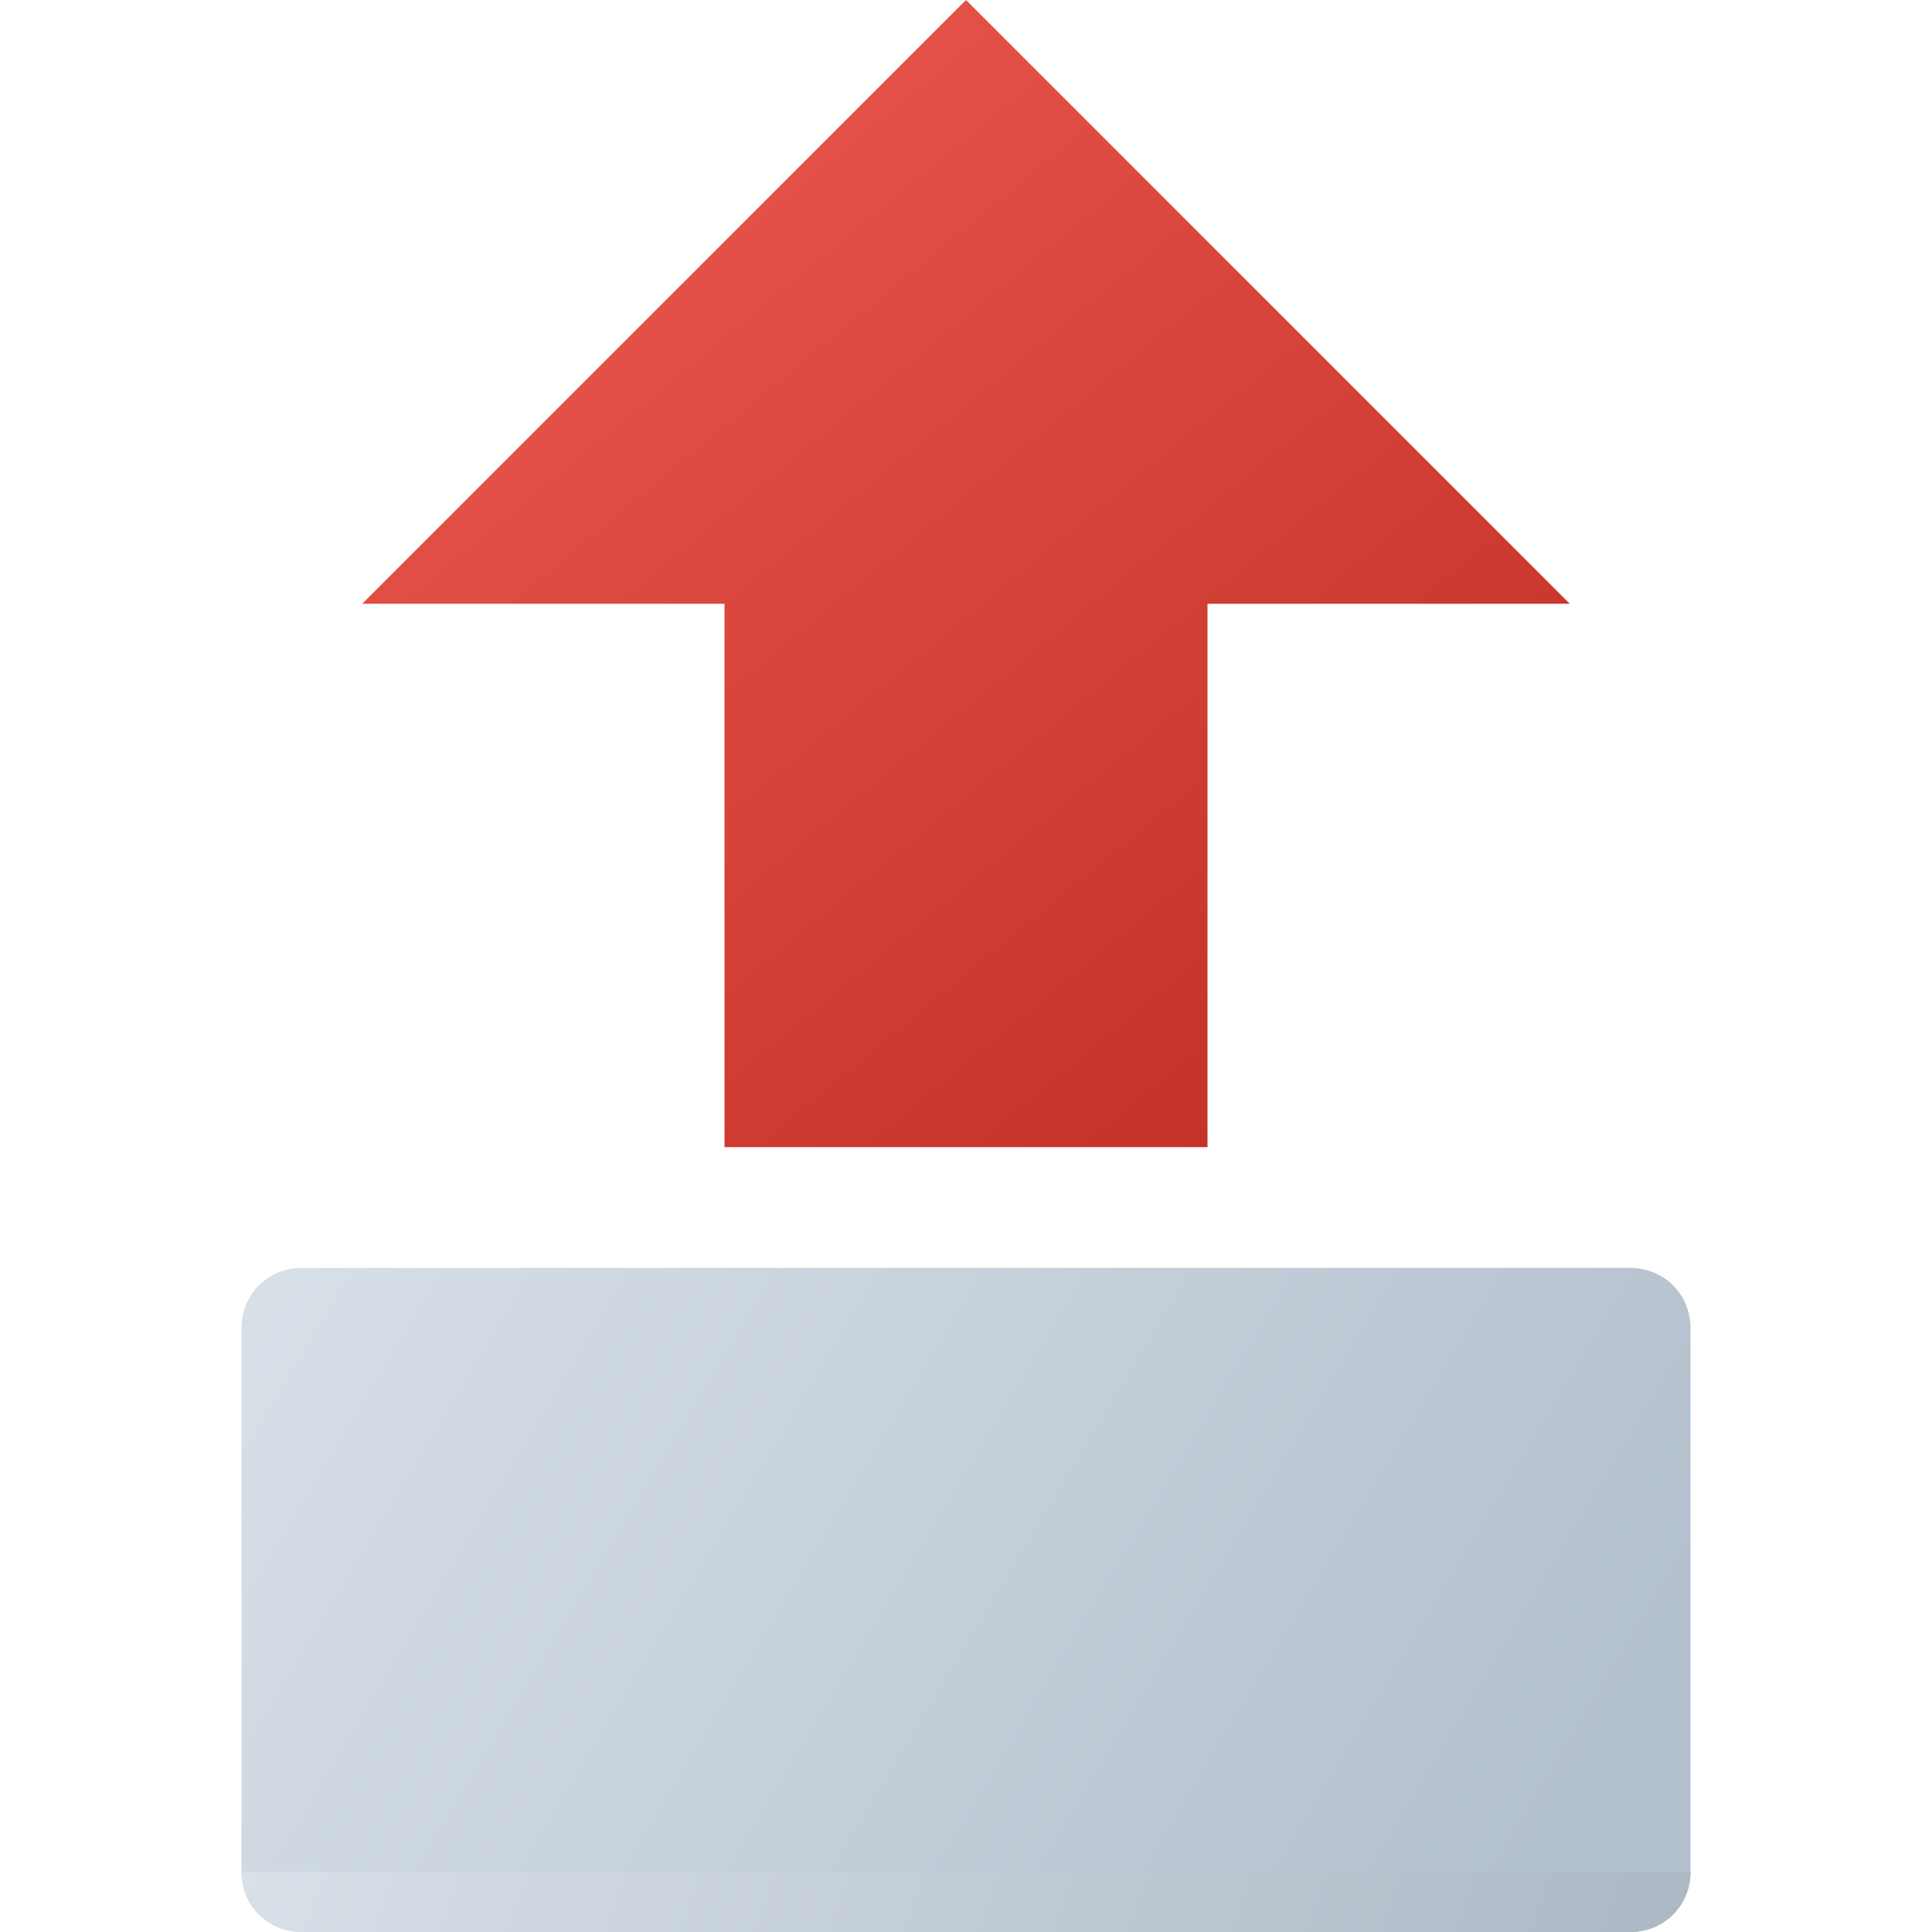 <svg version="1.1"
    xmlns="http://www.w3.org/2000/svg"
    xmlns:xlink="http://www.w3.org/1999/xlink" width="512" height="512" viewBox="0 0 512 512">
    <title>export icon</title>
    <desc>export icon from the IconExperience.com G-Collection. Copyright by INCORS GmbH (www.incors.com).</desc>
    <defs>
        <linearGradient x1="64" y1="336" x2="384" y2="528" gradientUnits="userSpaceOnUse" id="color-1">
            <stop offset="0" stop-color="#d8e0e8"/>
            <stop offset="1" stop-color="#b3c0cd"/>
        </linearGradient>
        <linearGradient x1="64" y1="496" x2="624" y2="688" gradientUnits="userSpaceOnUse" id="color-2">
            <stop offset="0" stop-color="#d8e0e8"/>
            <stop offset="1" stop-color="#91a0af"/>
        </linearGradient>
        <linearGradient x1="96" y1="0" x2="461.768" y2="443.427" gradientUnits="userSpaceOnUse" id="color-3">
            <stop offset="0" stop-color="#ef5c51"/>
            <stop offset="1" stop-color="#af1c11"/>
        </linearGradient>
    </defs>
    <g fill="none" fill-rule="evenodd" stroke="none" stroke-width="1" stroke-linecap="butt" stroke-linejoin="miter" stroke-miterlimit="10" stroke-dasharray="" stroke-dashoffset="0" font-family="none" font-weight="none" font-size="none" text-anchor="none" style="mix-blend-mode: normal">
        <path d="M80,336l352,0c9,0 16,7 16,16l0,144c0,9 -7,16 -16,16l-352,0c-9,0 -16,-7 -16,-16l0,-144c0,-9 7,-16 16,-16z" fill="url(#color-1)"/>
        <path d="M448,496c0,9 -7,16 -16,16l-352,0c-9,0 -16,-7 -16,-16z" fill="url(#color-2)"/>
        <path d="M192,304l128,0l0,-144l96,0l-160,-160l-160,160l96,0z" fill="url(#color-3)"/>
    </g>
</svg>